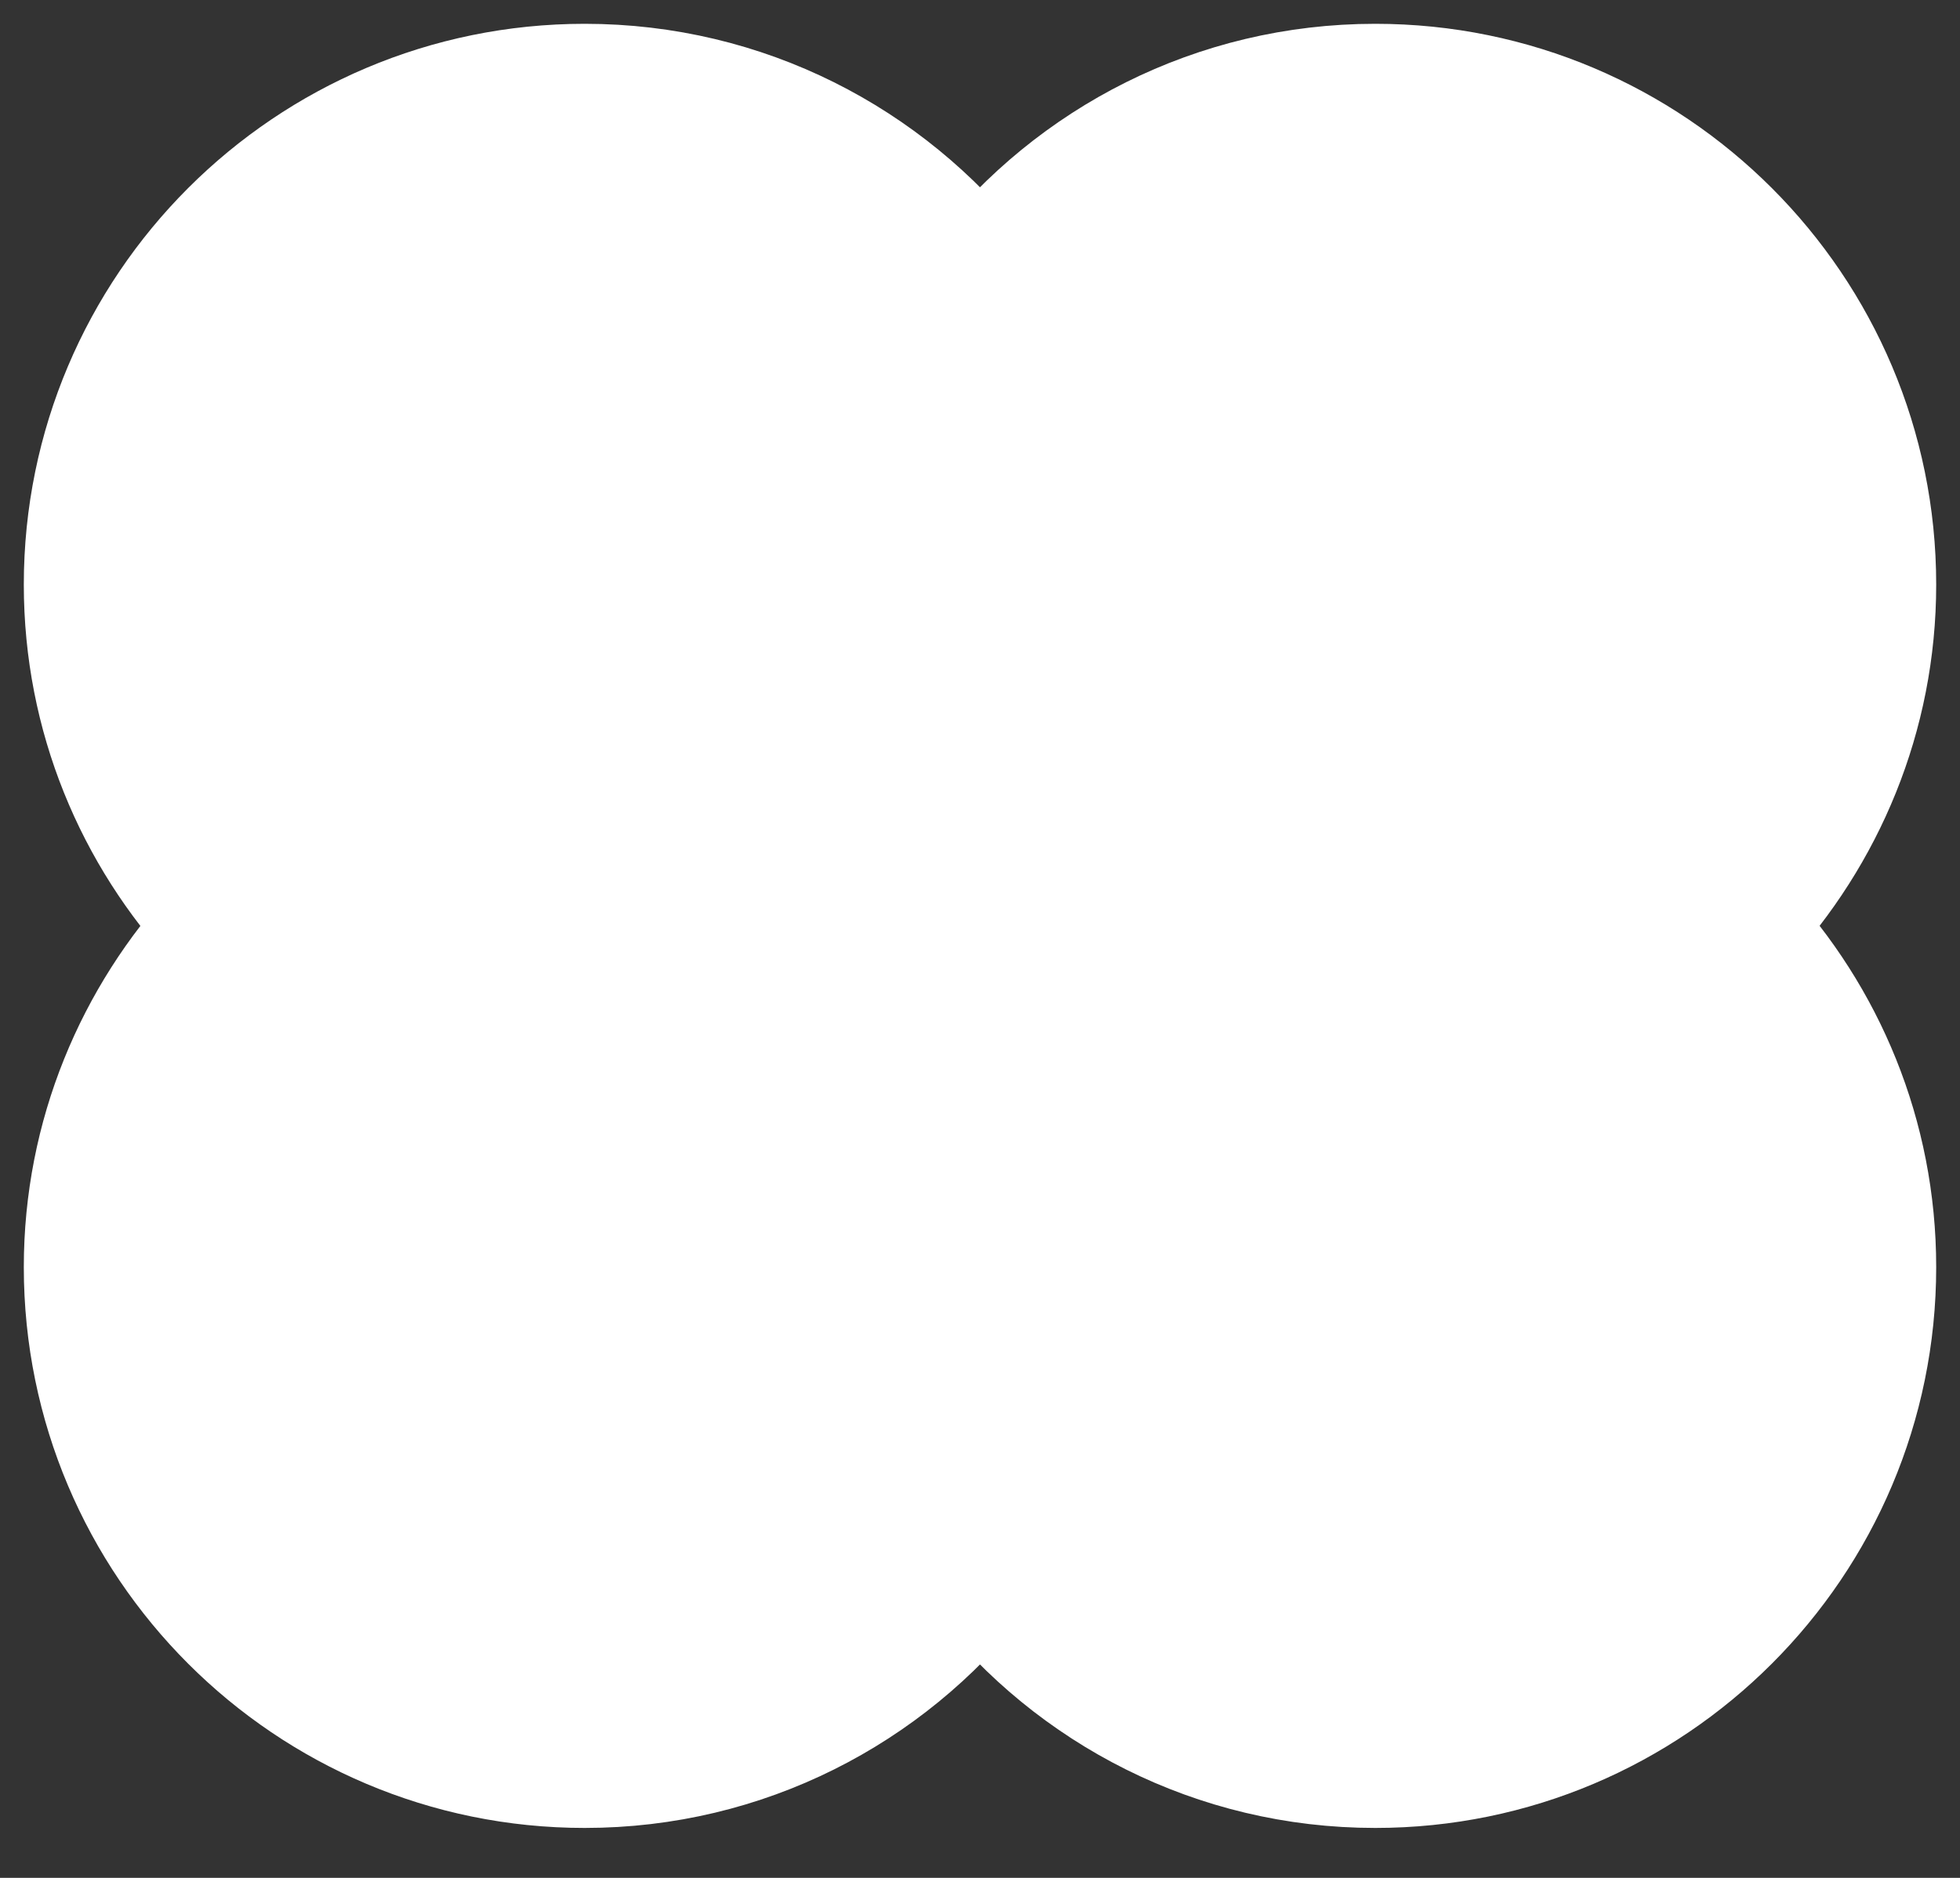 <svg width="24" height="23" viewBox="0 0 24 23" fill="none" xmlns="http://www.w3.org/2000/svg">
<rect x="0" y="0" width="24" height="23" fill="#333333" stroke="none"/>
<path d="M23 7.16C23 3.759 20.241 1 16.84 1C14.873 1 13.126 1.924 12 3.358C10.874 1.924 9.127 1 7.16 1C3.759 1 1 3.759 1 7.16C1 8.775 1.625 10.24 2.646 11.34C1.629 12.44 1 13.905 1 15.52C1 18.921 3.759 21.68 7.16 21.68C9.127 21.68 10.874 20.756 12 19.322C13.126 20.756 14.873 21.68 16.84 21.68C20.241 21.68 23 18.921 23 15.52C23 13.905 22.375 12.44 21.354 11.34C22.371 10.24 23 8.775 23 7.16Z" fill="white" stroke="white" stroke-width="1.417" stroke-linecap="round" stroke-linejoin="round"/>
</svg>

